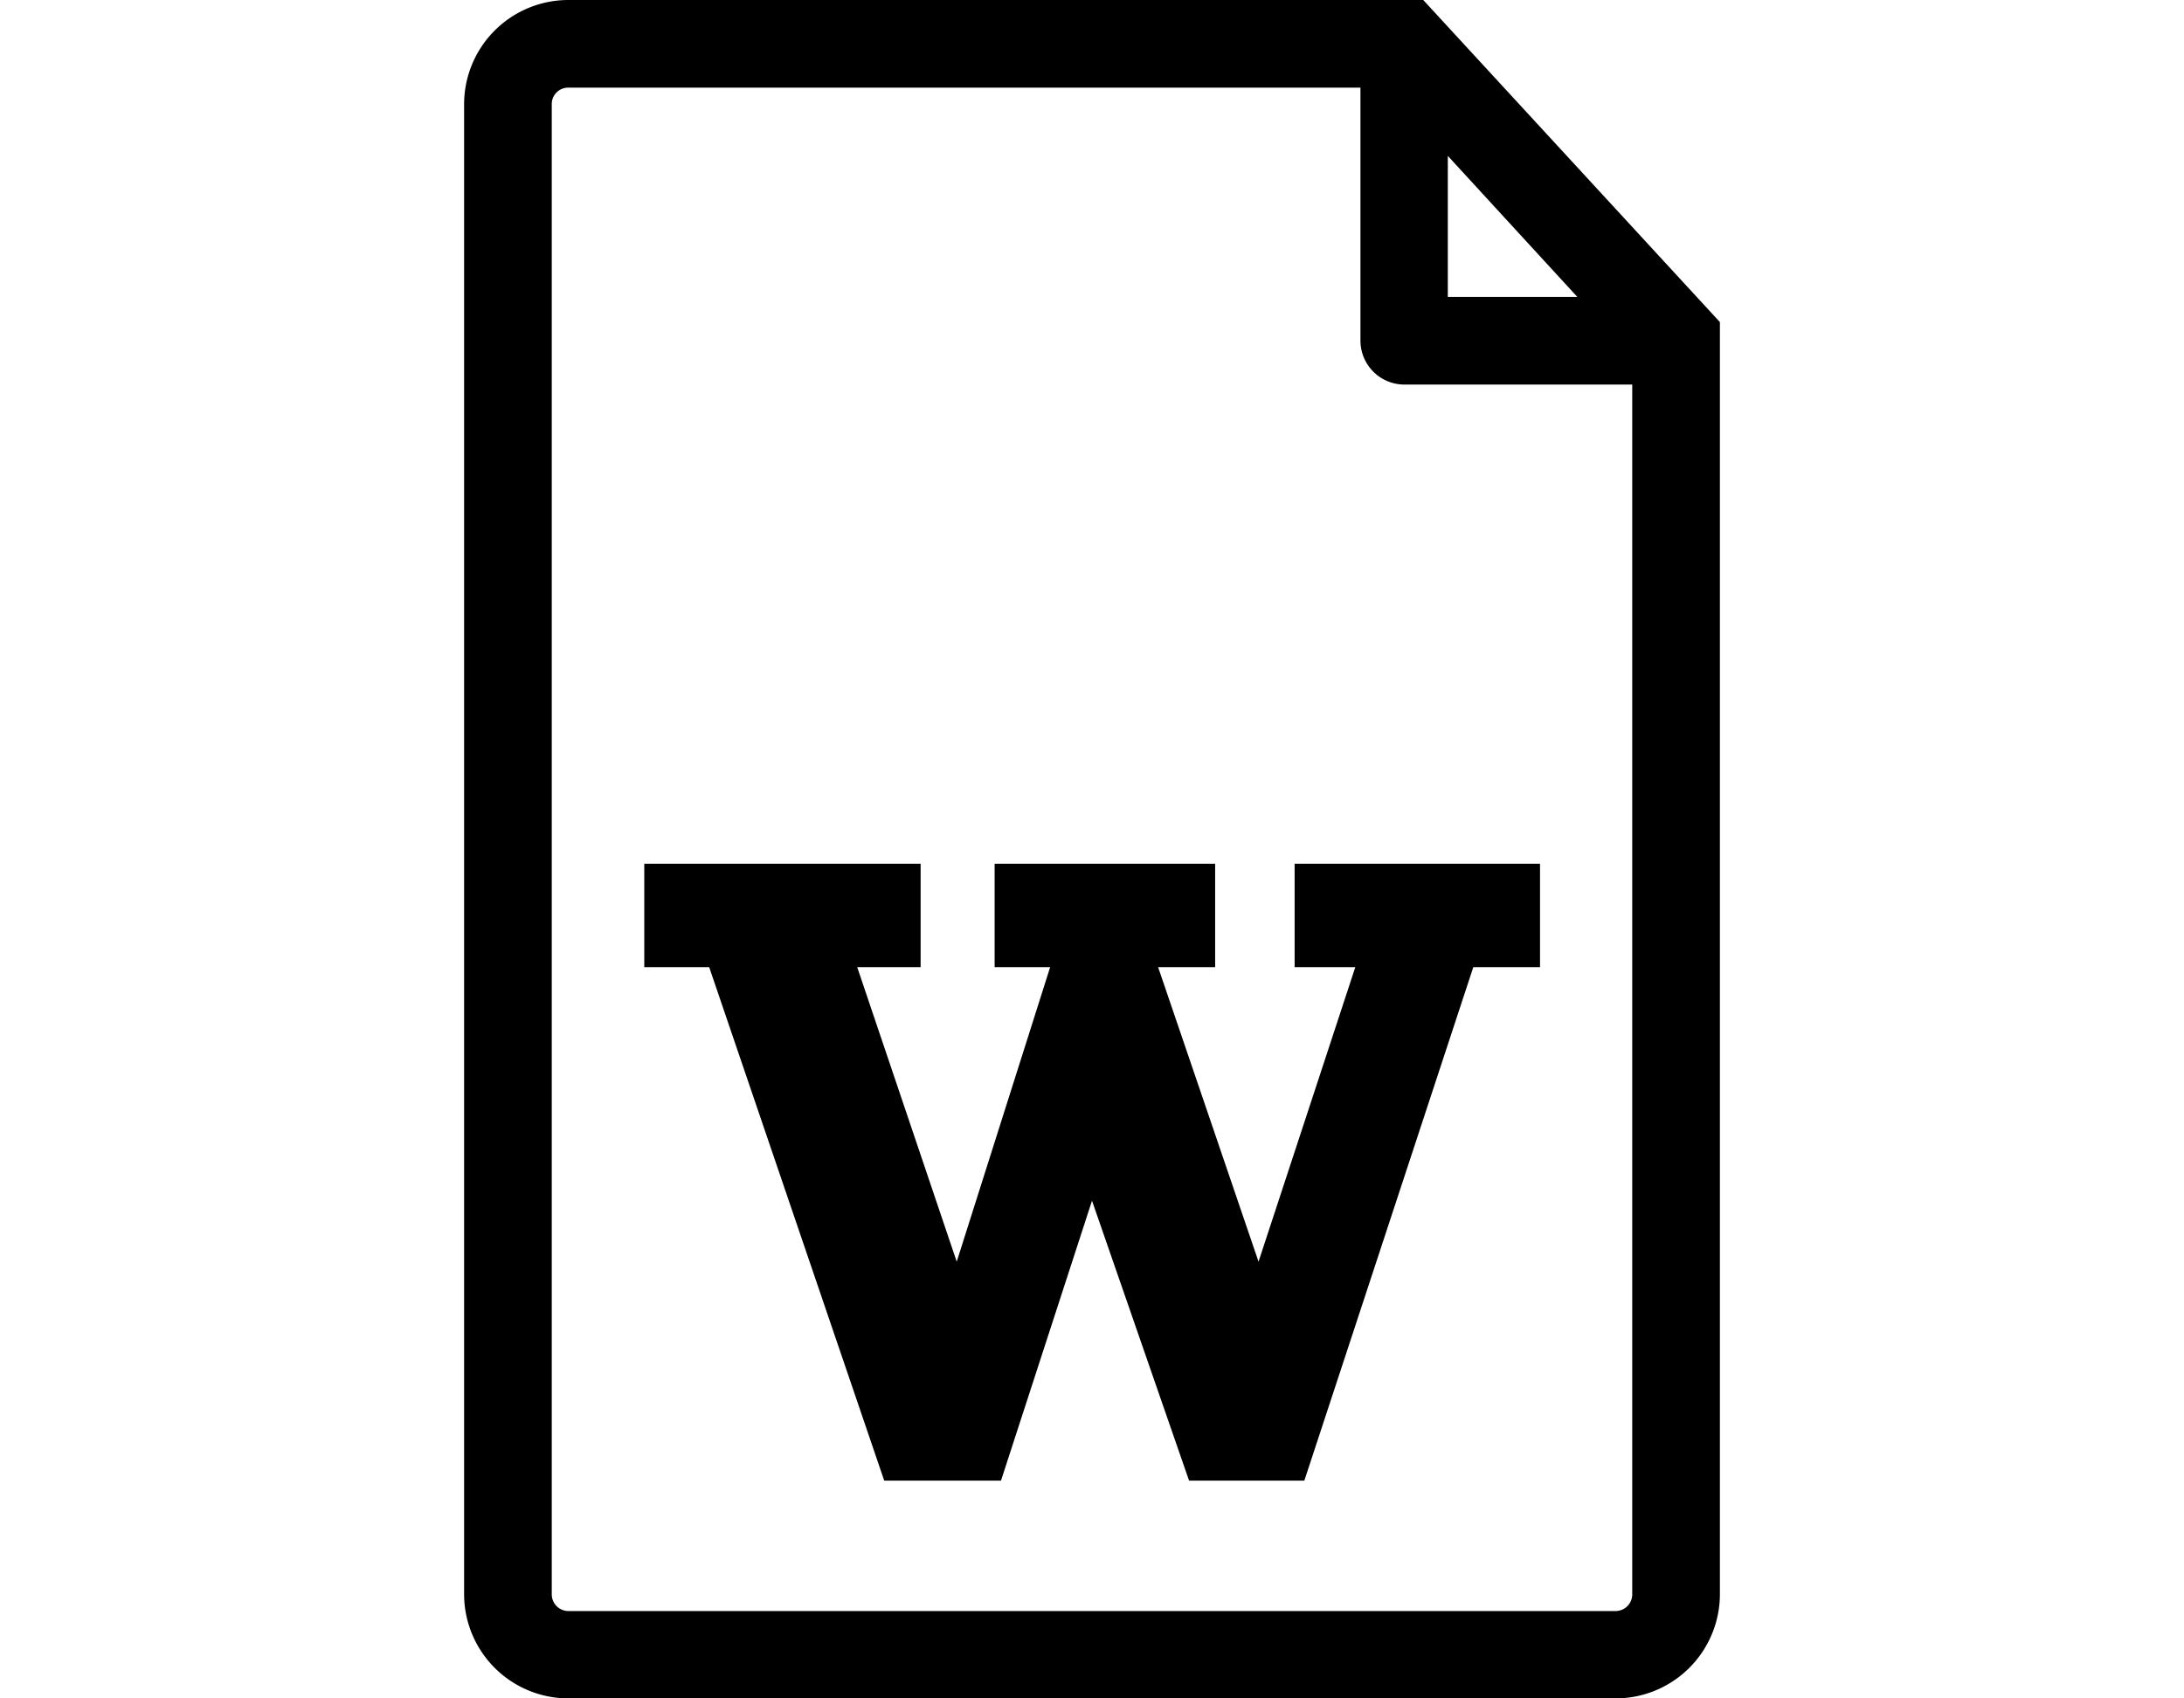 <svg id="Layer_1" data-name="Layer 1" xmlns="http://www.w3.org/2000/svg" viewBox="0 0 72 56"><title>file-word-o</title><path d="M46.92,0H18.74A3.44,3.44,0,0,0,15.3,3.43V52.57A3.44,3.44,0,0,0,18.74,56H53.26a3.44,3.44,0,0,0,3.44-3.43V10.62Zm.81,5.14L52,9.79H47.73Zm6.08,47.43a.55.55,0,0,1-.55.55H18.74a.55.55,0,0,1-.55-.55V3.43a.54.54,0,0,1,.55-.54H44.85v8.35a1.45,1.45,0,0,0,1.44,1.44h7.52Z"/><path d="M29.15,48.82,23.38,31.89H21.24V28.48h9.11v3.41H28.26l3.28,9.71,3.08-9.71H32.79V28.48h7.27v3.41H38.18l3.31,9.71,3.19-9.71h-2V28.48h8.09v3.41h-2.2L43,48.82H39.2L36,39.59l-3,9.23Z"/></svg>